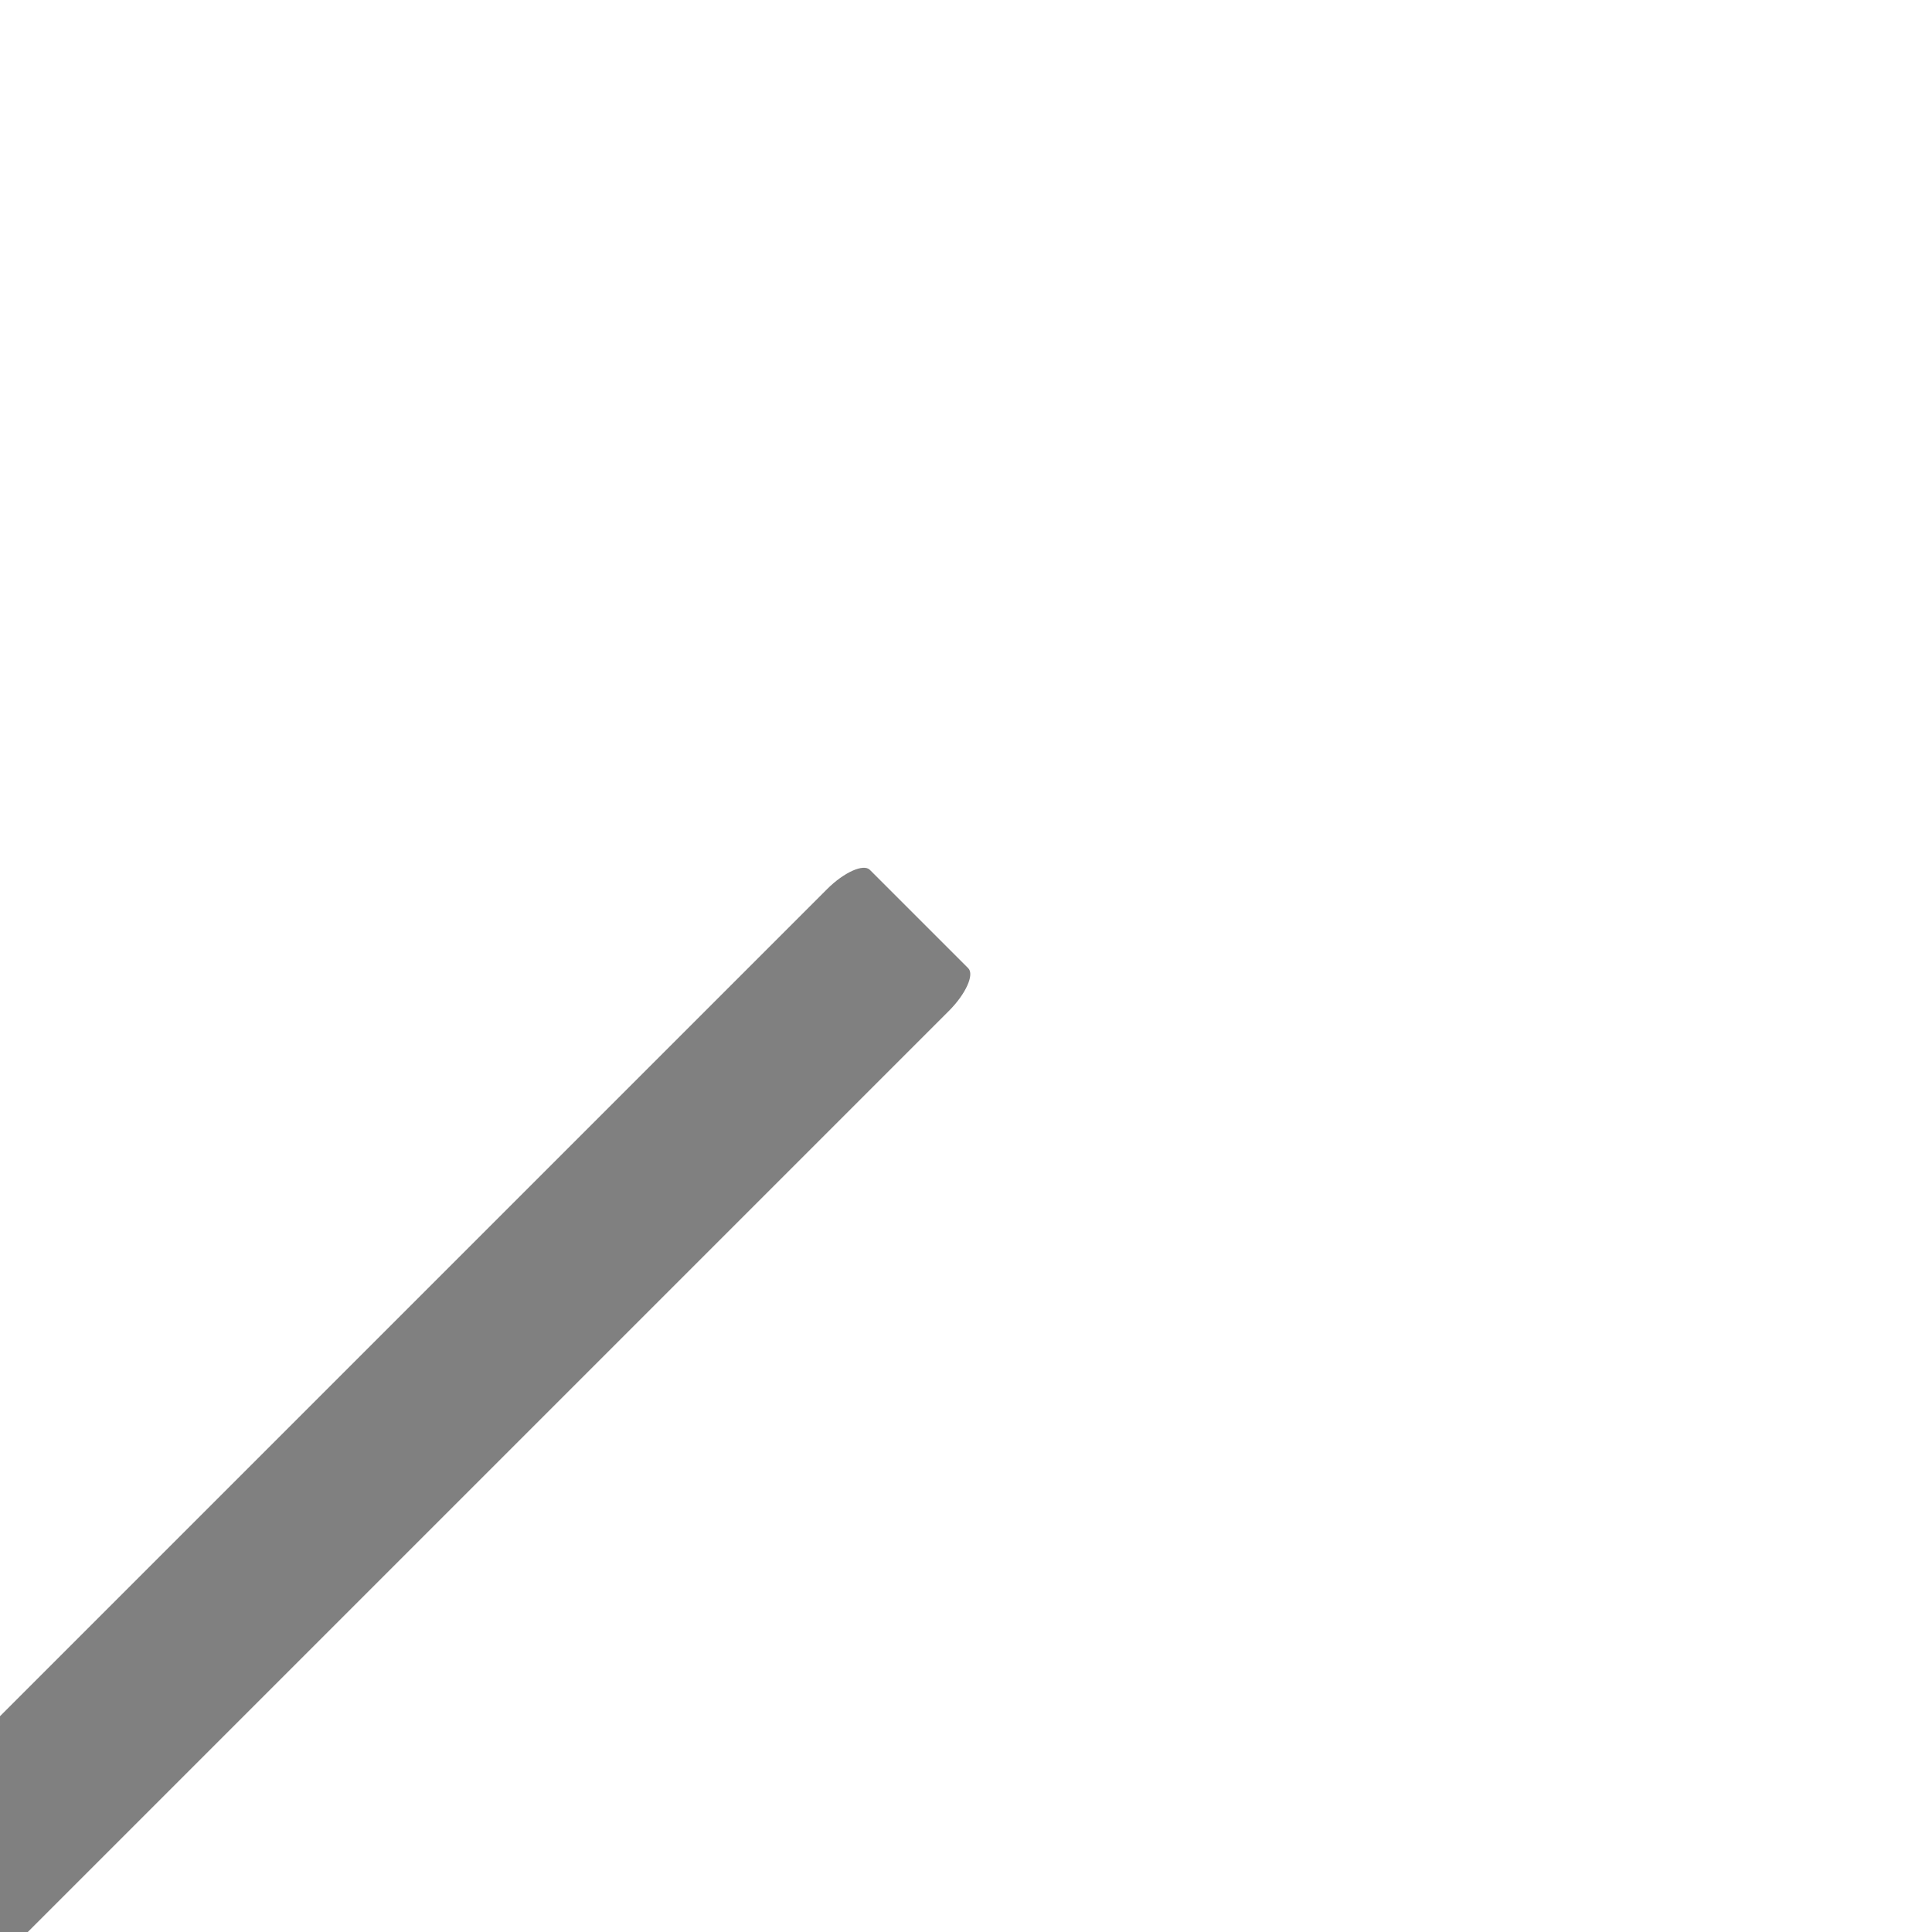 <svg version="1.1" xmlns="http://www.w3.org/2000/svg" xmlns:xlink="http://www.w3.org/1999/xlink" x="0px" y="0px" viewBox="0 0 15.602 15.602" style="enable-background:new 0 0 15.602 15.602;" xml:space="preserve" width="16" height="16" transform="rotate(45)" fill="grey">
<path d="M 9.934 0 L 11.058 0 C 11.13 0 11.191 0.161 11.191 0.354 L 11.191 15.247 C 11.191 15.442 11.131 15.602 11.058 15.602 L 9.934 15.602 C 9.862 15.602 9.8 15.442 9.8 15.247 L 9.8 0.354 C 9.8 0.161 9.862 0 9.934 0 Z"/>
</svg>
